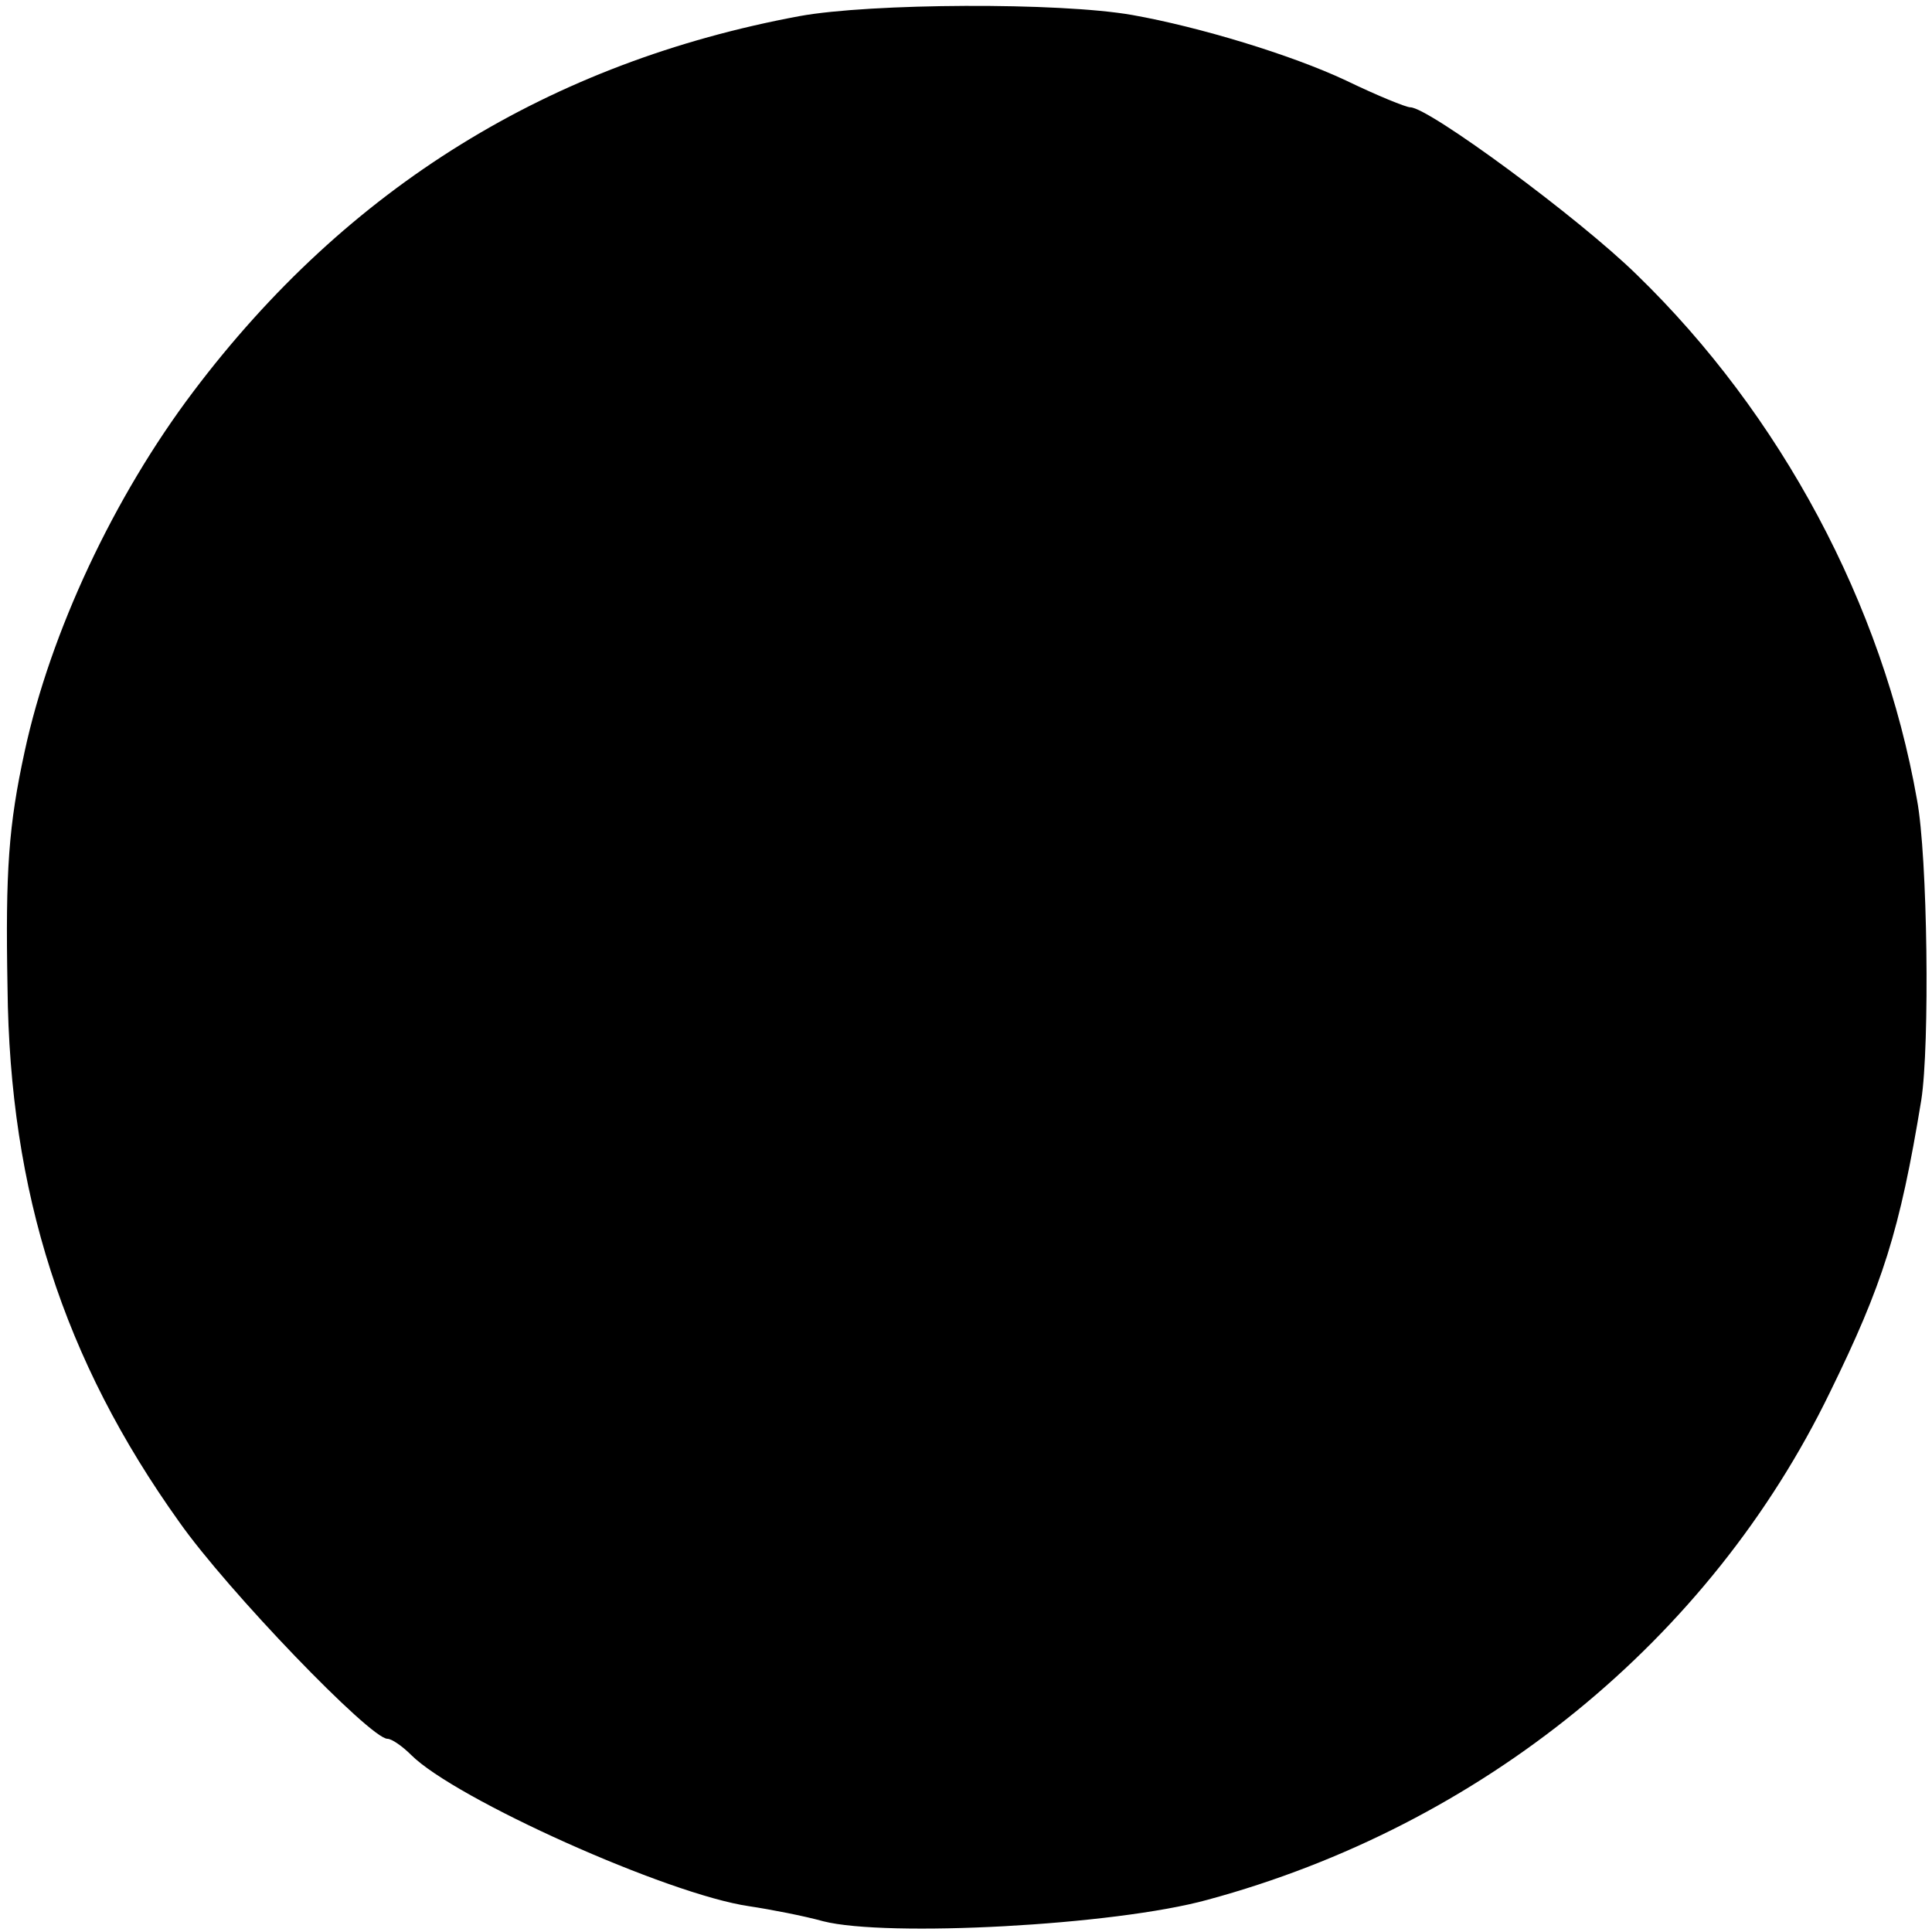 <?xml version="1.0" standalone="no"?>
<!DOCTYPE svg PUBLIC "-//W3C//DTD SVG 20010904//EN"
 "http://www.w3.org/TR/2001/REC-SVG-20010904/DTD/svg10.dtd">
<svg version="1.0" xmlns="http://www.w3.org/2000/svg"
 width="180pt" height="180pt" viewBox="0 0 180 180"
 preserveAspectRatio="xMidYMid meet">
<g transform="translate(0,180) scale(0.1,-0.1)"
fill="#000000" stroke="none">
<path d="M745 1785 c-232 -43 -421 -159 -565 -350 -74 -98 -133 -224 -157
-335 -15 -69 -18 -111 -16 -220 2 -191 52 -347 160 -498 45 -64 178 -202 194
-202 4 0 14 -7 22 -15 41 -41 239 -130 315 -141 20 -3 51 -9 69 -14 59 -15
271 -4 358 20 255 69 468 242 580 473 49 100 65 150 85 272 8 51 6 227 -4 280
-32 182 -127 359 -261 489 -54 53 -194 156 -211 156 -4 0 -31 11 -60 25 -51
24 -137 50 -199 61 -68 12 -244 11 -310 -1z"/>
</g>
</svg>

